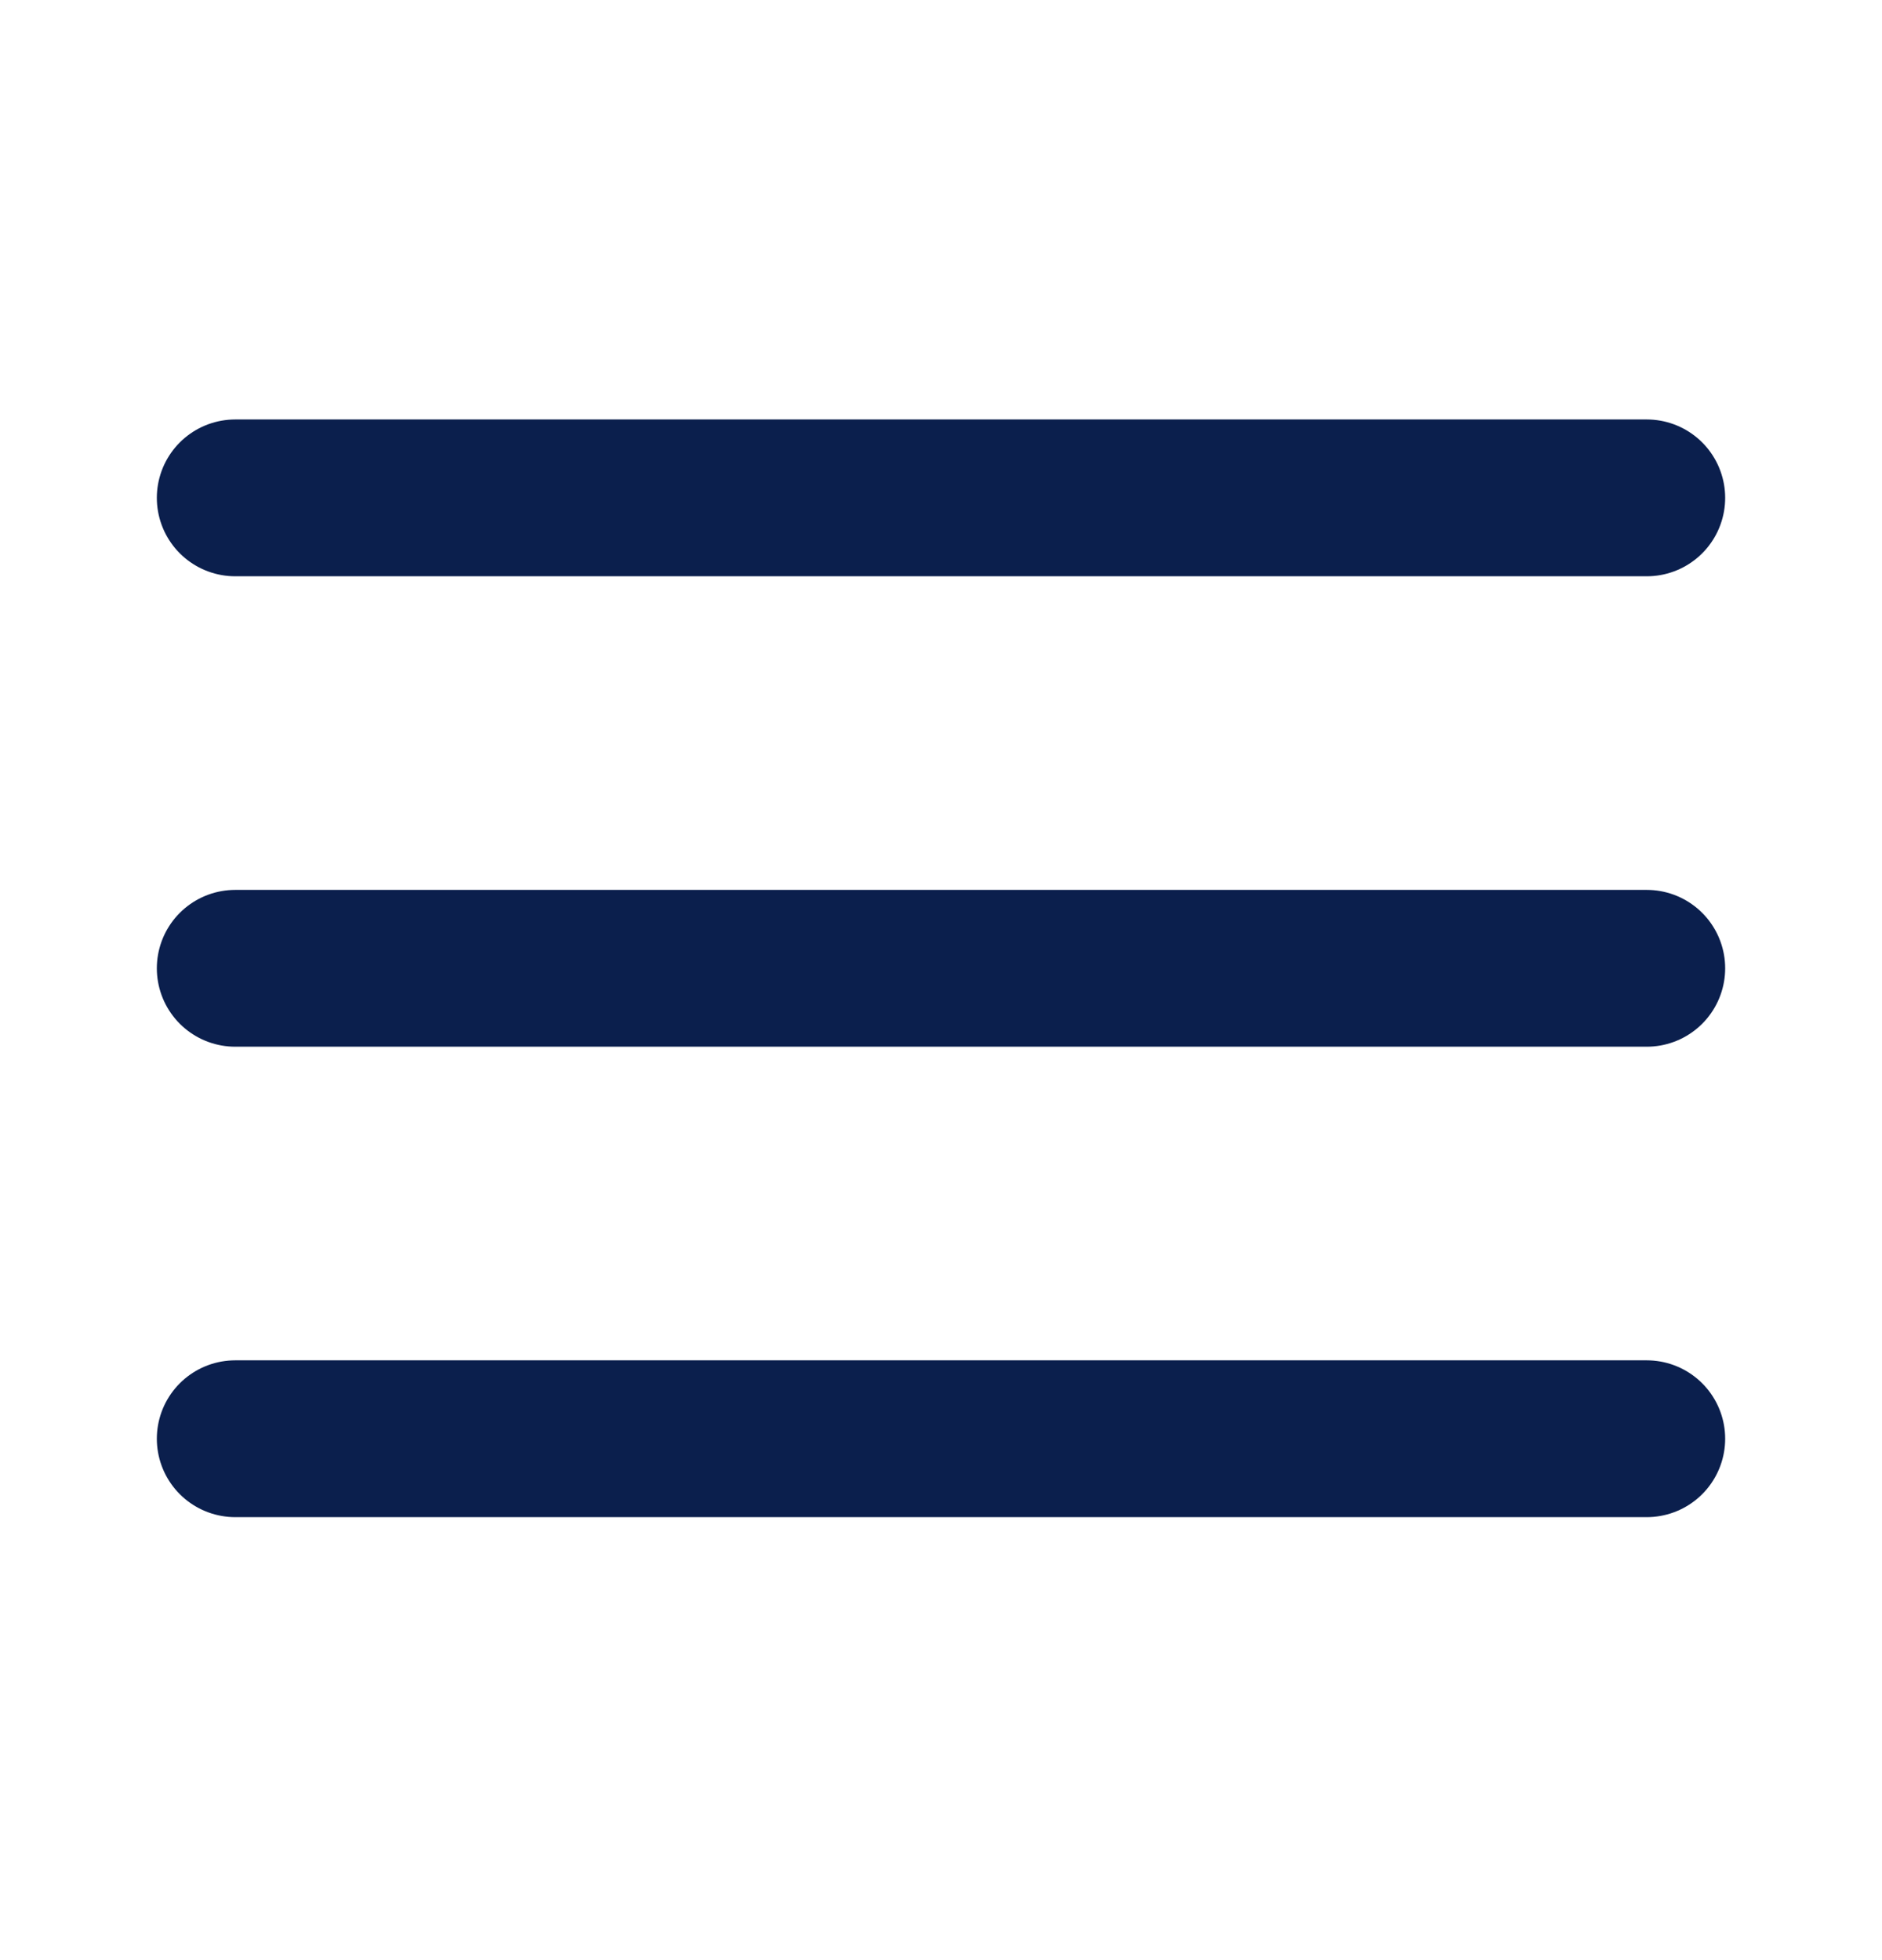 <svg width="24" height="25" viewBox="0 0 24 25" fill="none" xmlns="http://www.w3.org/2000/svg">
<path d="M3 12.35H21" stroke="#0B1F4D" stroke-width="2" stroke-linecap="round" stroke-linejoin="round"/>
<path d="M3 6.35H21" stroke="#0B1F4D" stroke-width="2" stroke-linecap="round" stroke-linejoin="round"/>
<path d="M3 18.35H21" stroke="#0B1F4D" stroke-width="2" stroke-linecap="round" stroke-linejoin="round"/>
</svg>
